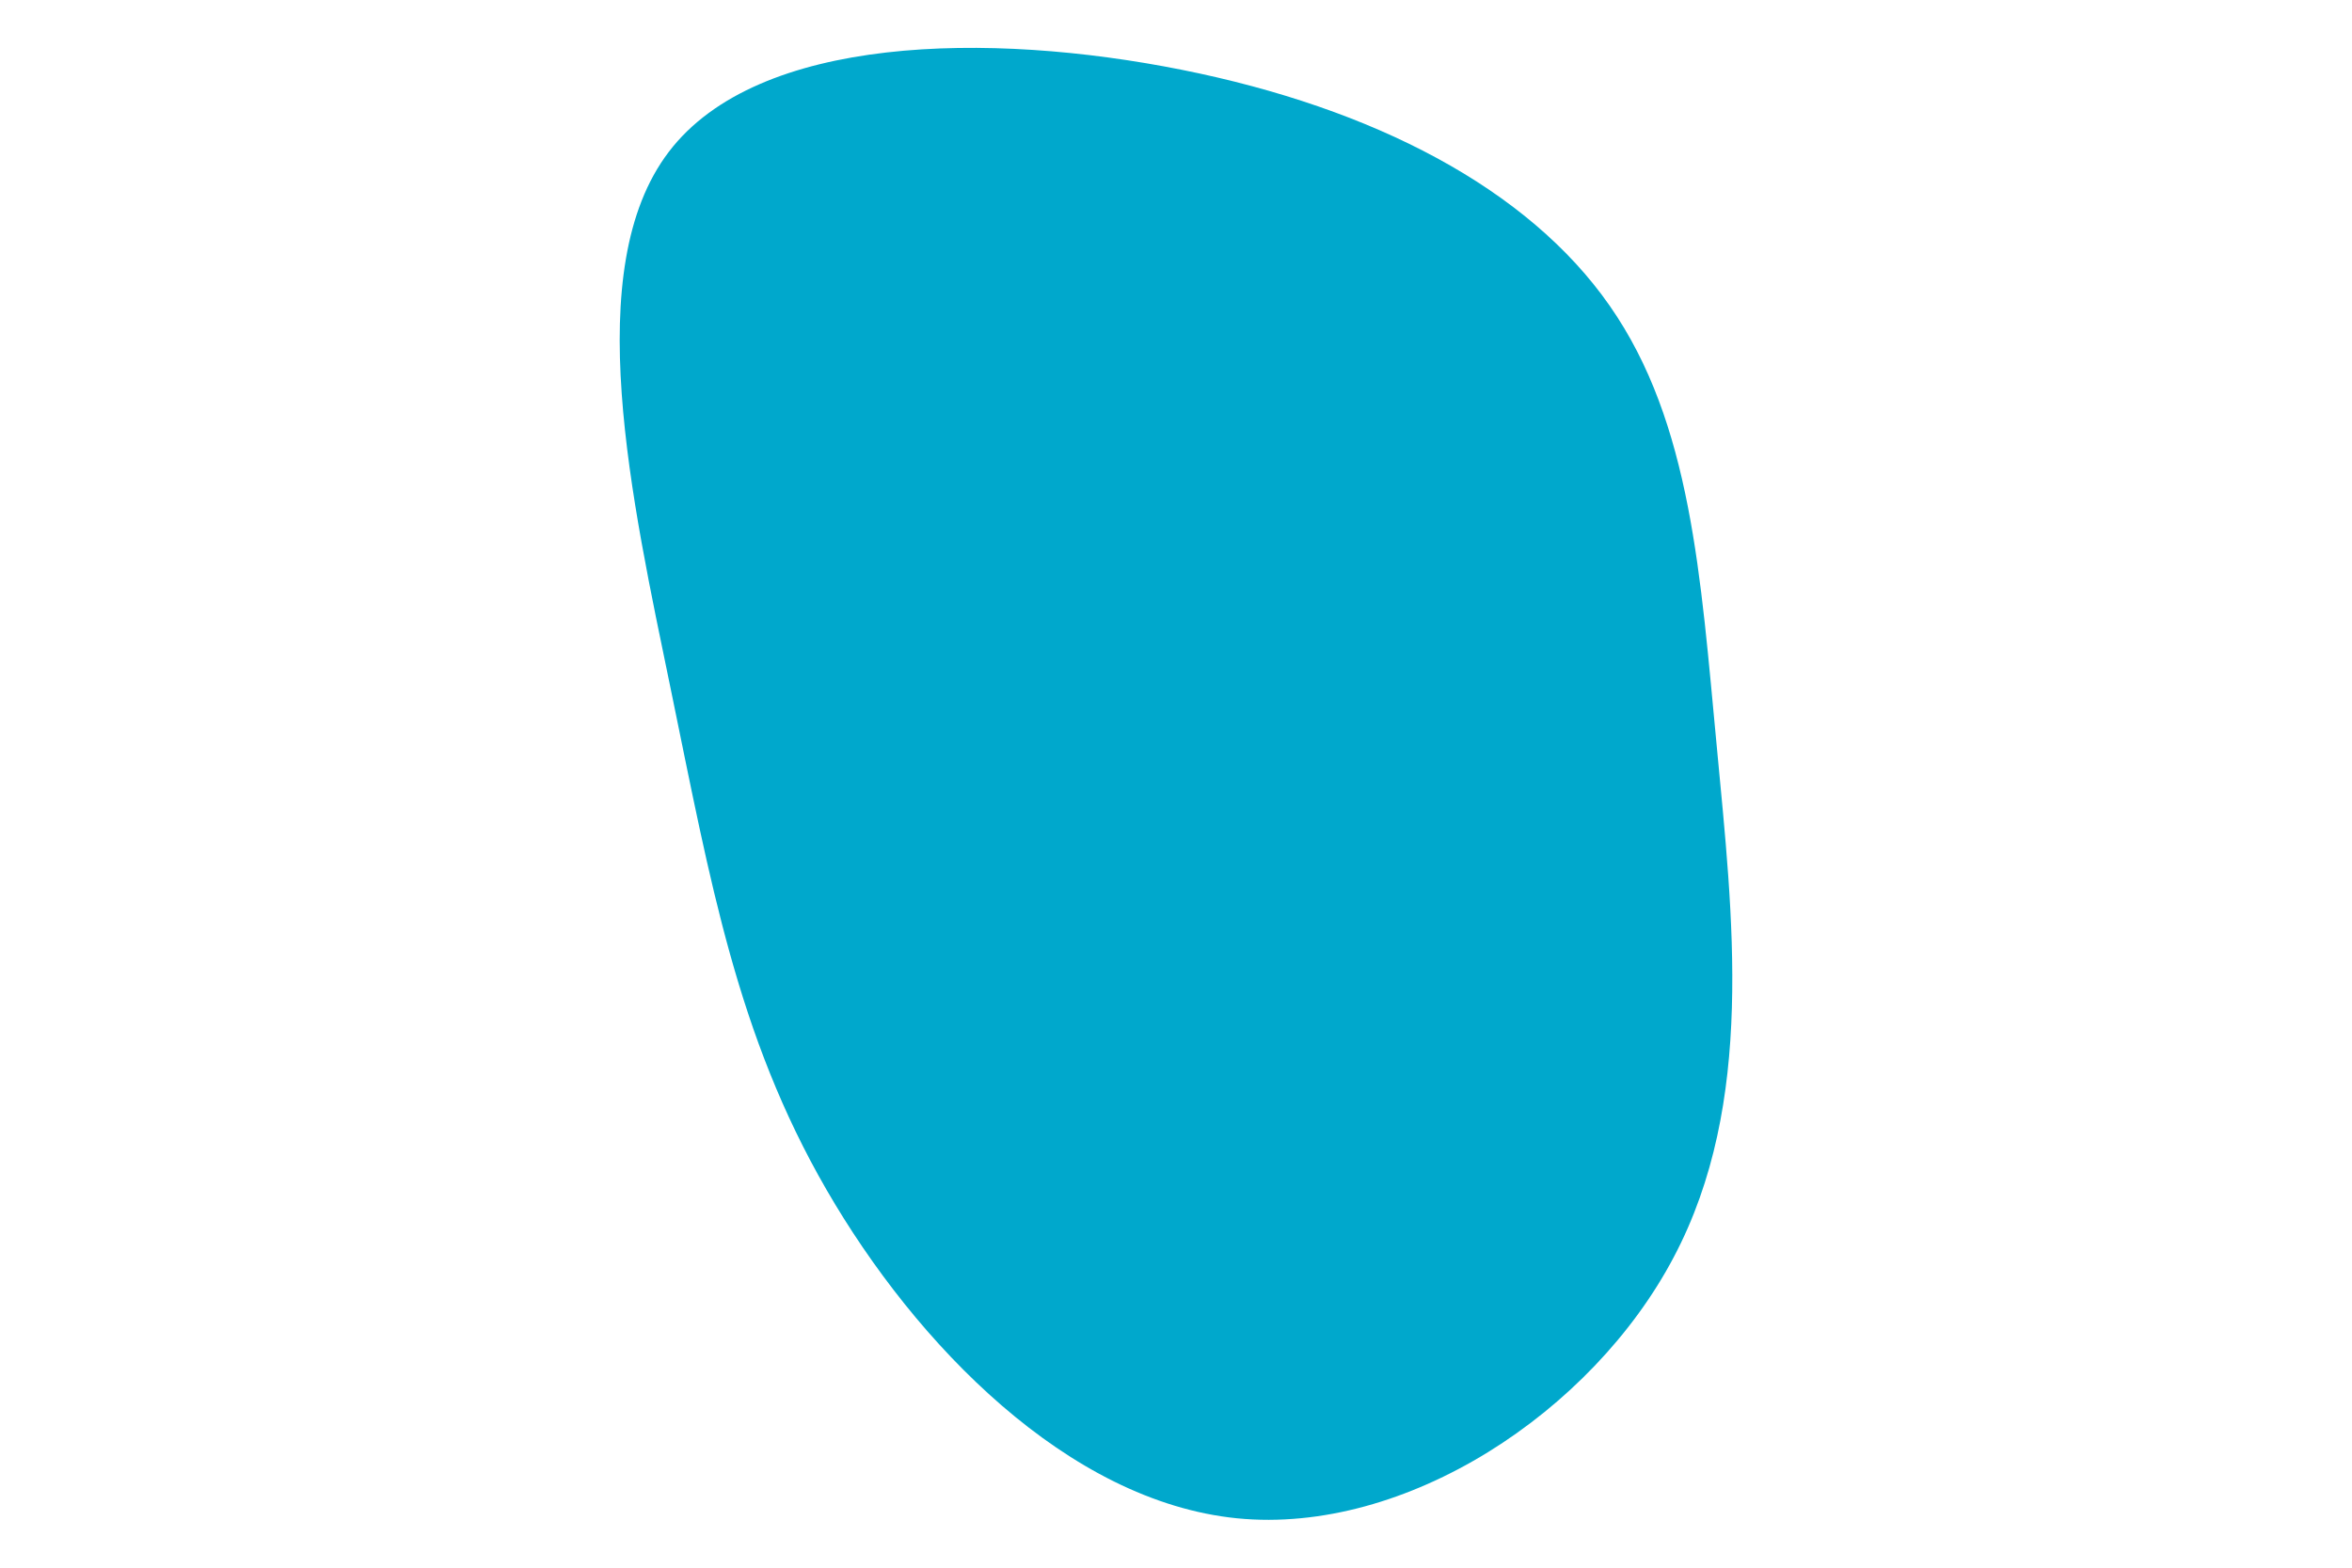 <svg id="visual" viewBox="0 0 900 600" width="900" height="600" xmlns="http://www.w3.org/2000/svg" xmlns:xlink="http://www.w3.org/1999/xlink" version="1.1"><g transform="translate(466.837 279.697)"><path d="M149.1 -162.7C180.4 -117.9 183.9 -58.9 190.1 6.1C196.2 71.2 204.9 142.4 173.6 201.5C142.4 260.7 71.2 307.8 6.5 301.4C-58.2 294.9 -116.4 234.8 -150.6 175.6C-184.8 116.4 -194.9 58.2 -210 -15.1C-225.1 -88.4 -245.1 -176.8 -210.9 -221.6C-176.8 -266.4 -88.4 -267.7 -14.7 -253C58.9 -238.3 117.9 -207.5 149.1 -162.7" fill="#00a8cc"></path></g></svg>